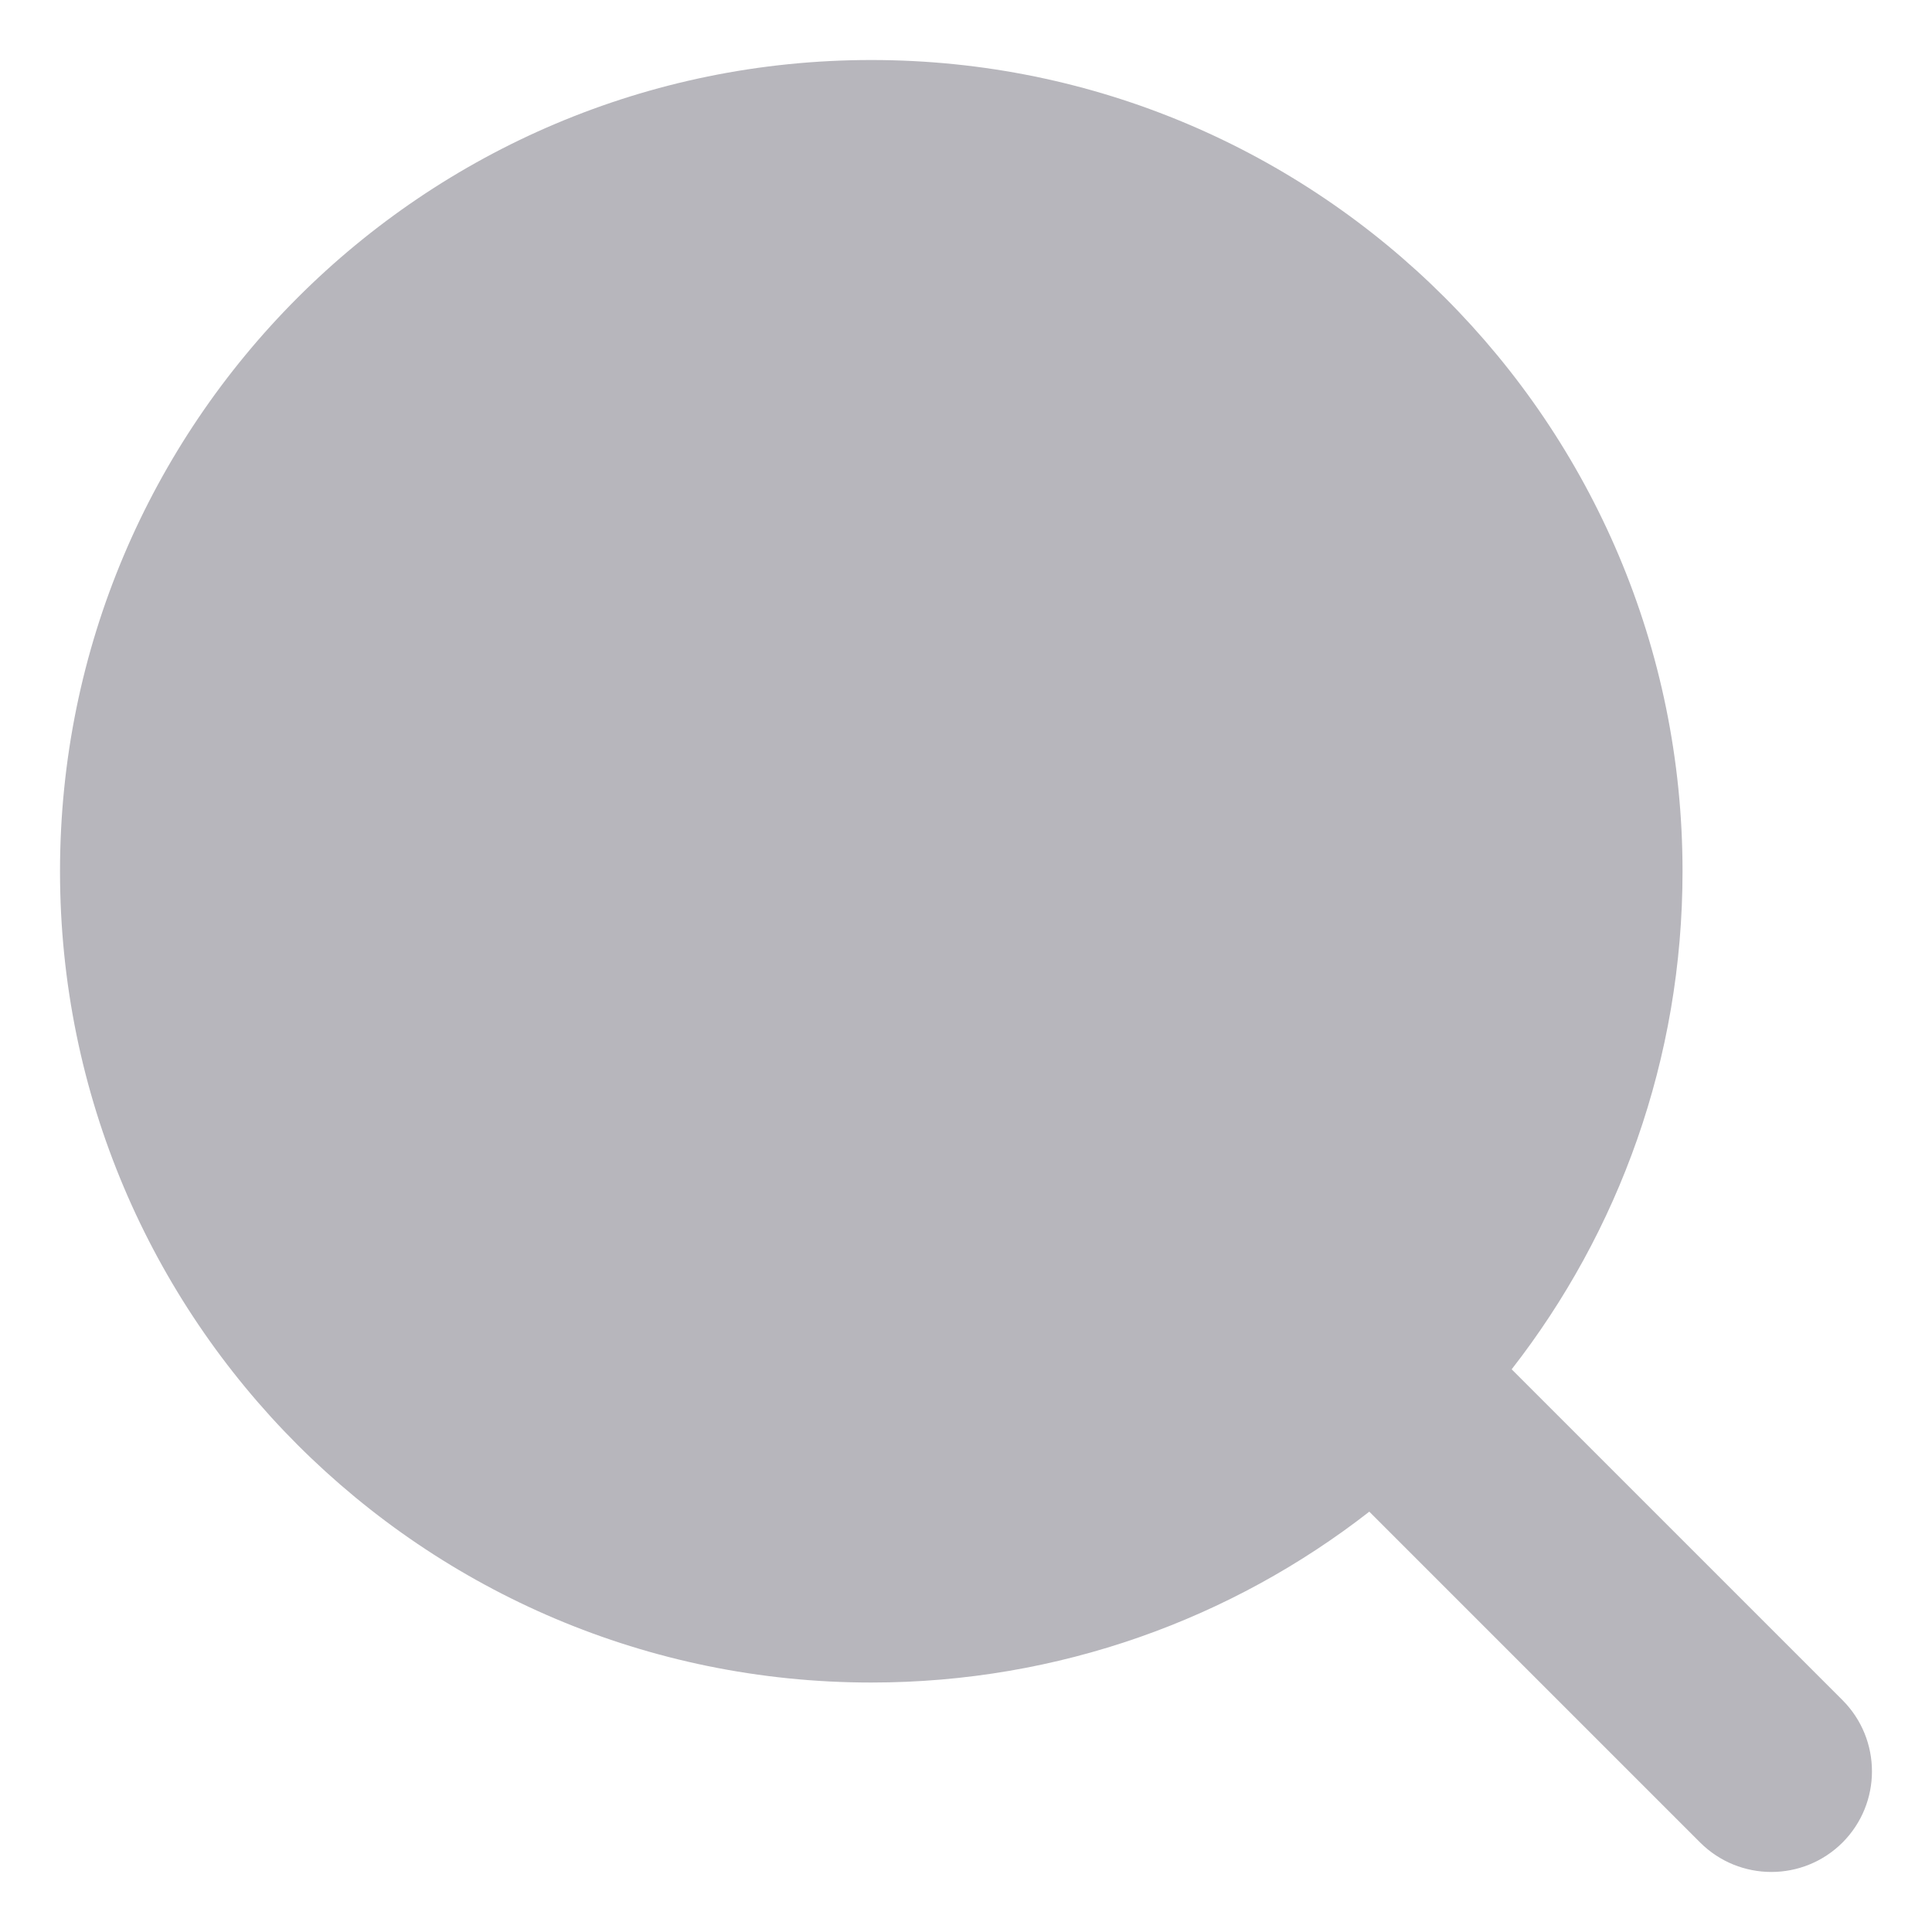 <svg width="16" height="16" viewBox="0 0 16 16" fill="none" xmlns="http://www.w3.org/2000/svg">
<path fillRule="evenodd" clipRule="evenodd" d="M7.216 2.164C4.426 2.164 2.164 4.426 2.164 7.216C2.164 10.005 4.426 12.267 7.216 12.267C8.6 12.267 9.855 11.71 10.768 10.807C10.774 10.801 10.78 10.794 10.787 10.787C10.794 10.781 10.801 10.774 10.807 10.768C11.71 9.855 12.267 8.6 12.267 7.216C12.267 4.426 10.005 2.164 7.216 2.164ZM12.519 11.34C13.406 10.202 13.934 8.77 13.934 7.216C13.934 3.505 10.926 0.497 7.216 0.497C3.505 0.497 0.497 3.505 0.497 7.216C0.497 10.926 3.505 13.934 7.216 13.934C8.77 13.934 10.202 13.406 11.34 12.519L14.08 15.259C14.406 15.584 14.933 15.584 15.259 15.259C15.584 14.933 15.584 14.406 15.259 14.08L12.519 11.34Z" fill="#B7B6BC"/>
</svg>
